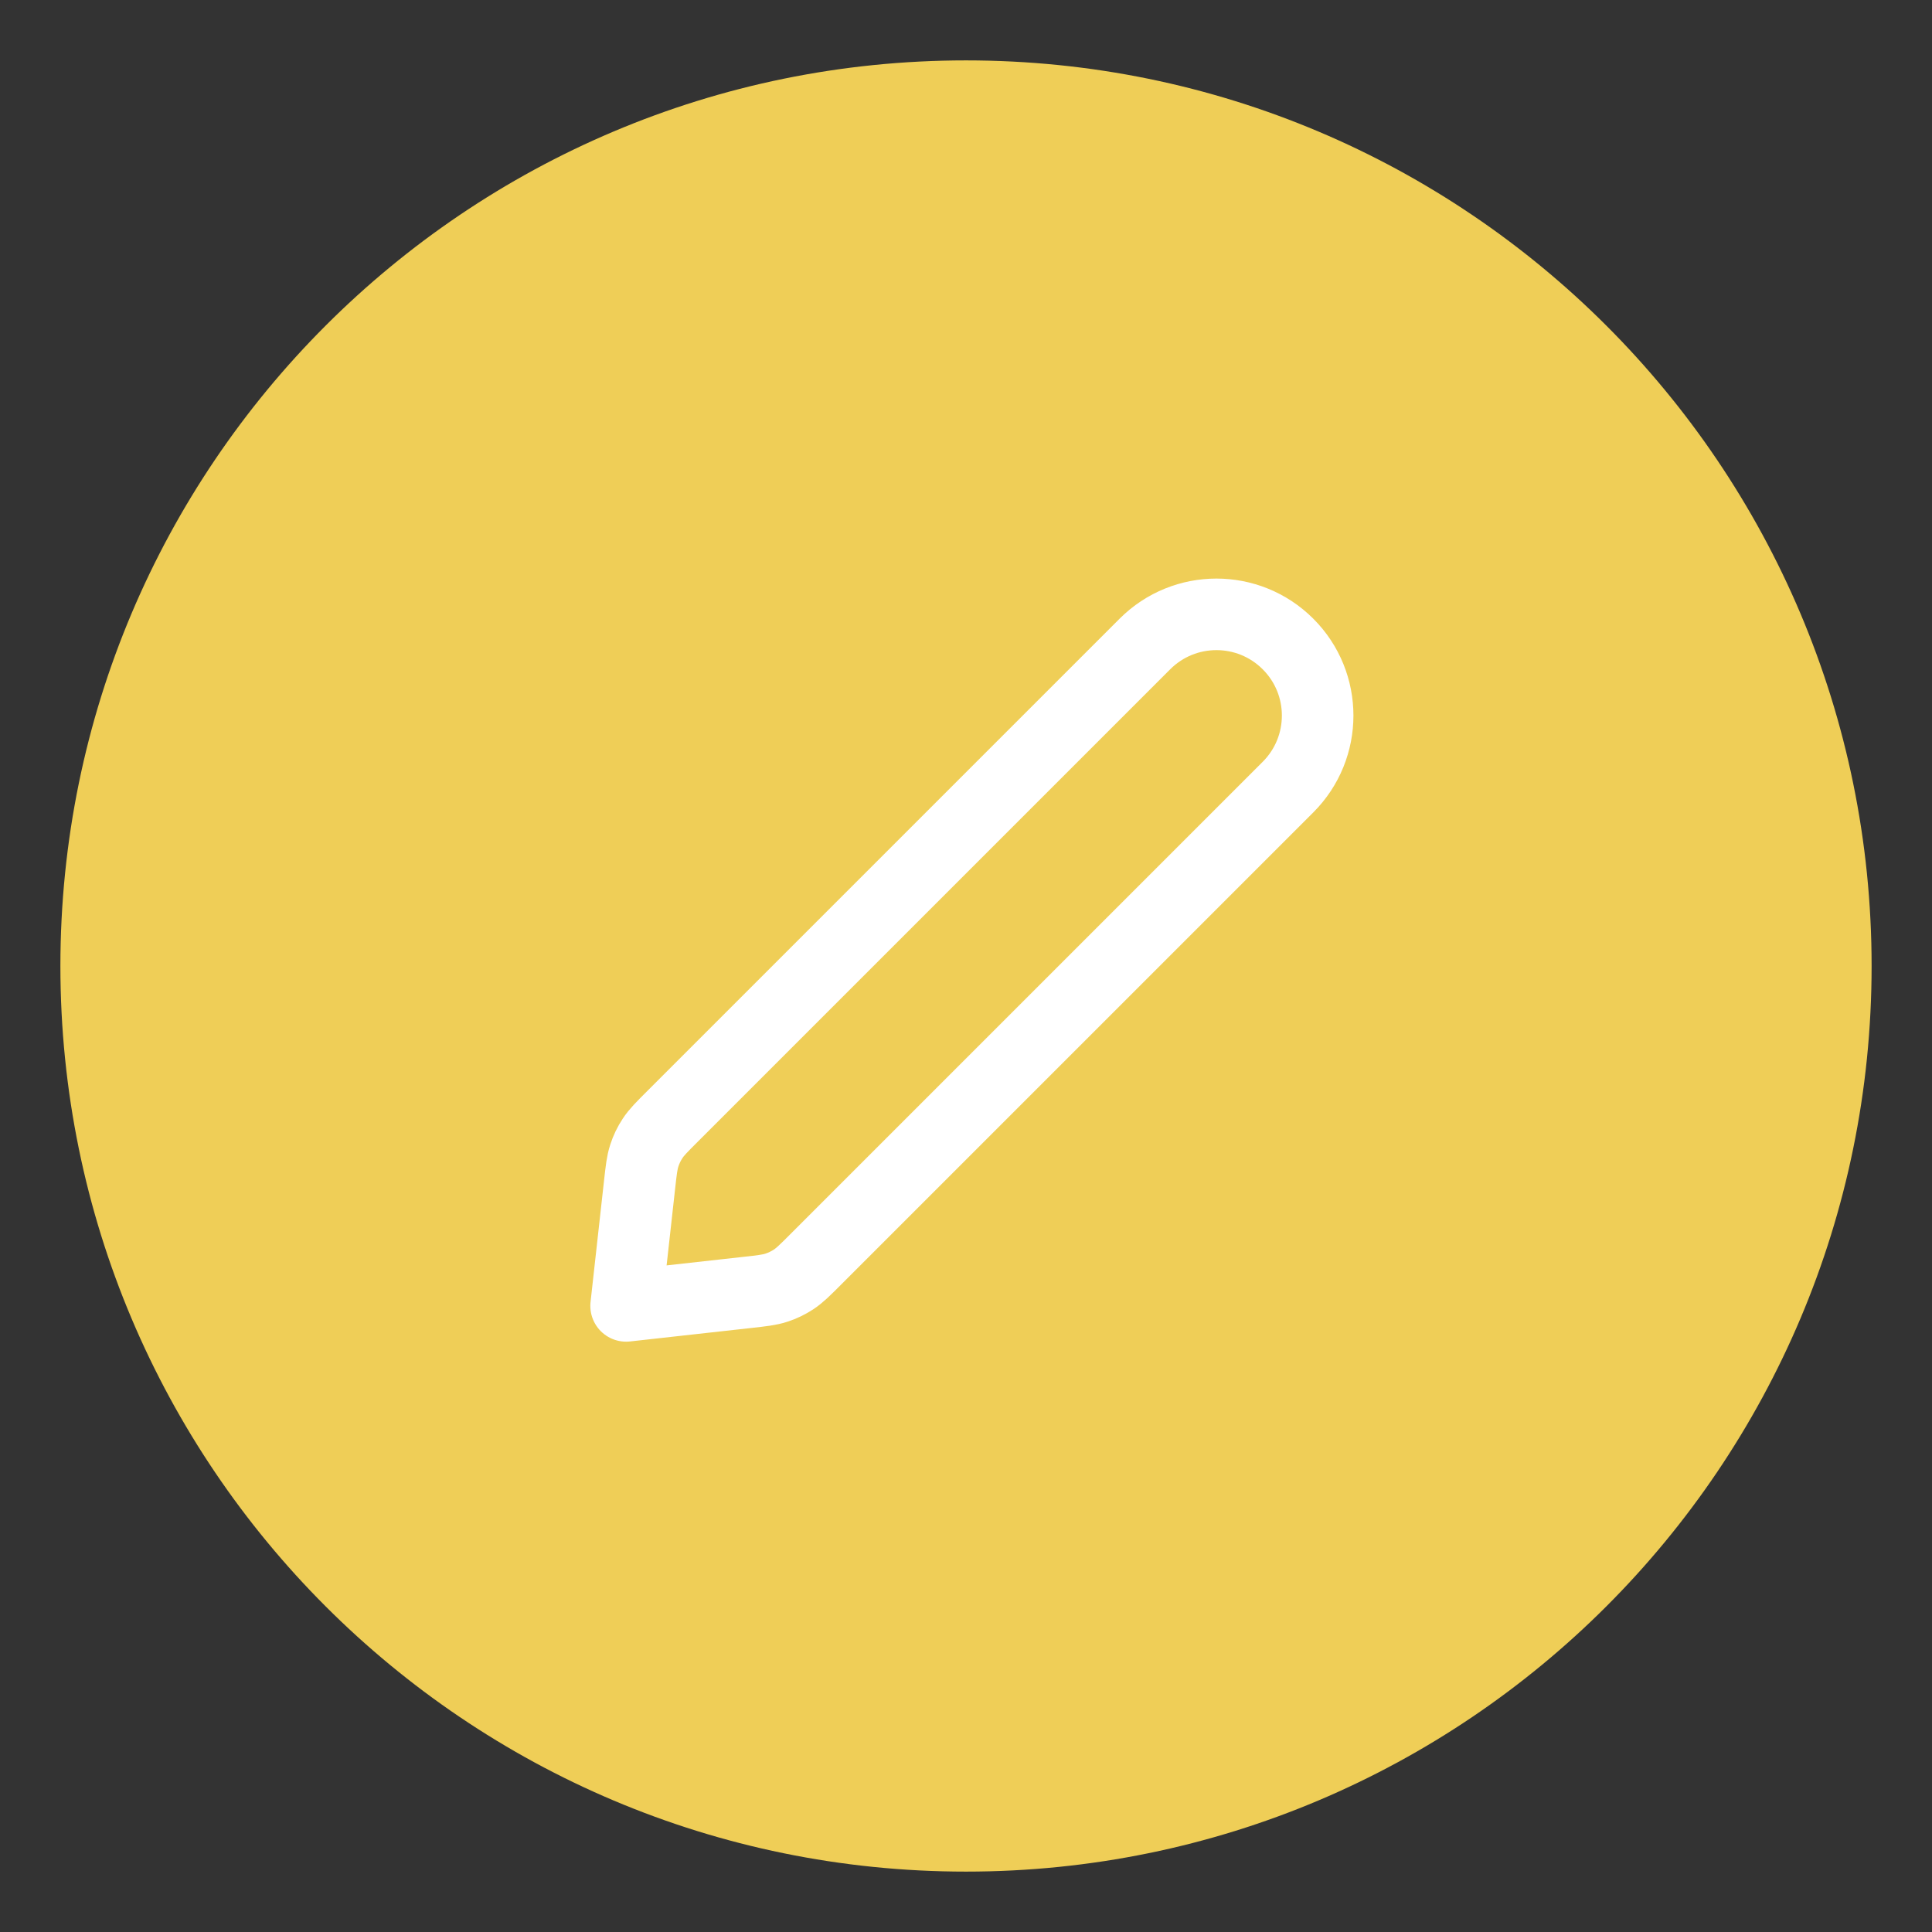 <svg width="54" height="54" viewBox="0 0 54 54" fill="none" xmlns="http://www.w3.org/2000/svg">
<rect x="0" y="0" width="54" height="54" fill="#333333" stroke="none"/>
<path d="M27 52.312C40.98 52.312 52.312 40.98 52.312 27C52.312 13.02 40.98 1.688 27 1.688C13.02 1.688 1.688 13.02 1.688 27C1.688 40.98 13.02 52.312 27 52.312Z" fill="#EFCE57"/>
<path d="M17.876 33.115C17.922 32.702 17.945 32.495 18.008 32.302C18.063 32.13 18.141 31.967 18.241 31.817C18.352 31.647 18.5 31.5 18.794 31.206L32 18C33.105 16.895 34.895 16.895 36 18C37.105 19.104 37.105 20.895 36 22L22.794 35.206C22.5 35.5 22.352 35.647 22.183 35.759C22.032 35.858 21.869 35.937 21.698 35.992C21.505 36.055 21.298 36.078 20.884 36.124L17.5 36.5L17.876 33.115Z" stroke="white" stroke-width="2" stroke-linecap="round" stroke-linejoin="round"/>
</svg>
